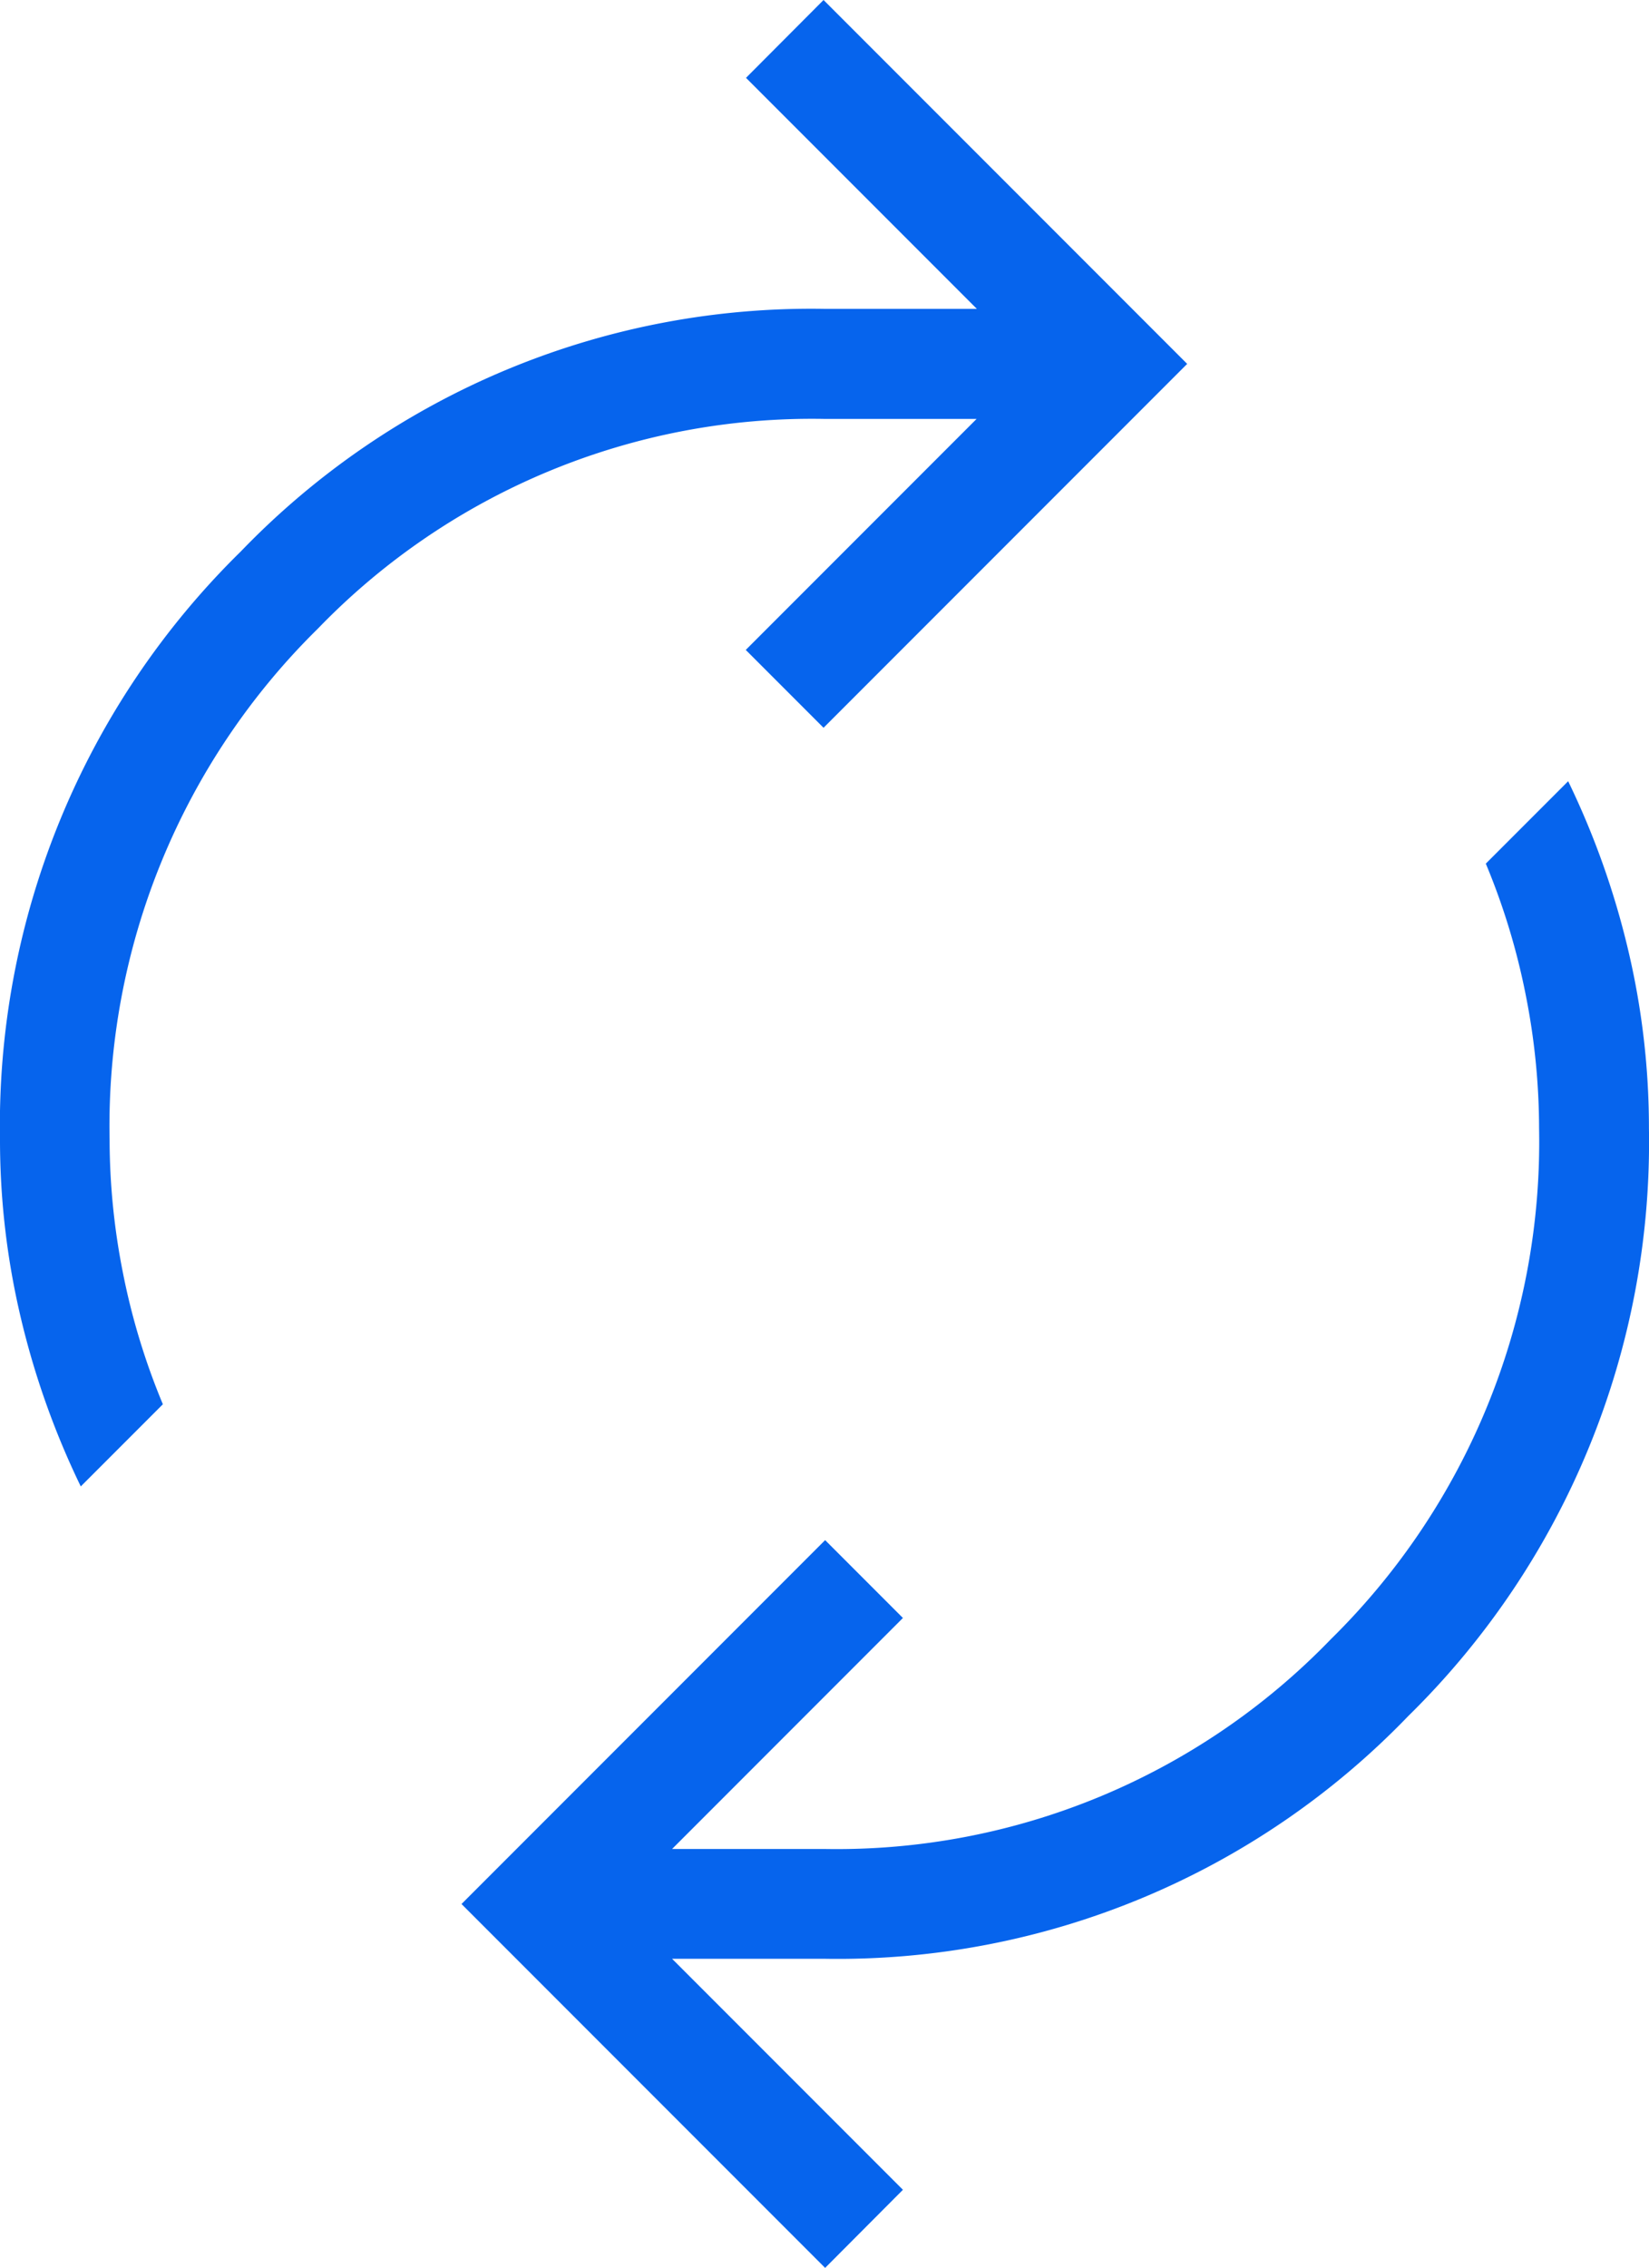 <svg xmlns="http://www.w3.org/2000/svg" width="26.03" height="35.774" viewBox="0 0 26.03 35.774">
  <path id="progres" d="M181.275-868.861a12.9,12.9,0,0,1-.948-2.666,12.172,12.172,0,0,1-.327-2.807,12.675,12.675,0,0,1,3.8-9.274,12.5,12.5,0,0,1,9.214-3.828h2.406l-3.644-3.644L193-892.308l5.74,5.74-5.74,5.74-1.228-1.228,3.644-3.644h-2.406a10.844,10.844,0,0,0-7.993,3.309,11,11,0,0,0-3.287,8.058,10.835,10.835,0,0,0,.21,2.1,10.786,10.786,0,0,0,.631,2.076Zm11.75,12.327-5.74-5.74,5.74-5.74,1.228,1.228-3.644,3.644h2.406a10.844,10.844,0,0,0,7.993-3.309,11,11,0,0,0,3.287-8.058,10.834,10.834,0,0,0-.21-2.1,10.791,10.791,0,0,0-.631-2.076l1.3-1.3a12.9,12.9,0,0,1,.948,2.666,12.171,12.171,0,0,1,.327,2.807,12.675,12.675,0,0,1-3.8,9.274,12.5,12.5,0,0,1-9.214,3.828h-2.406l3.644,3.644Z" transform="translate(-180 892.308)" fill="#0664ed"/>
</svg>
